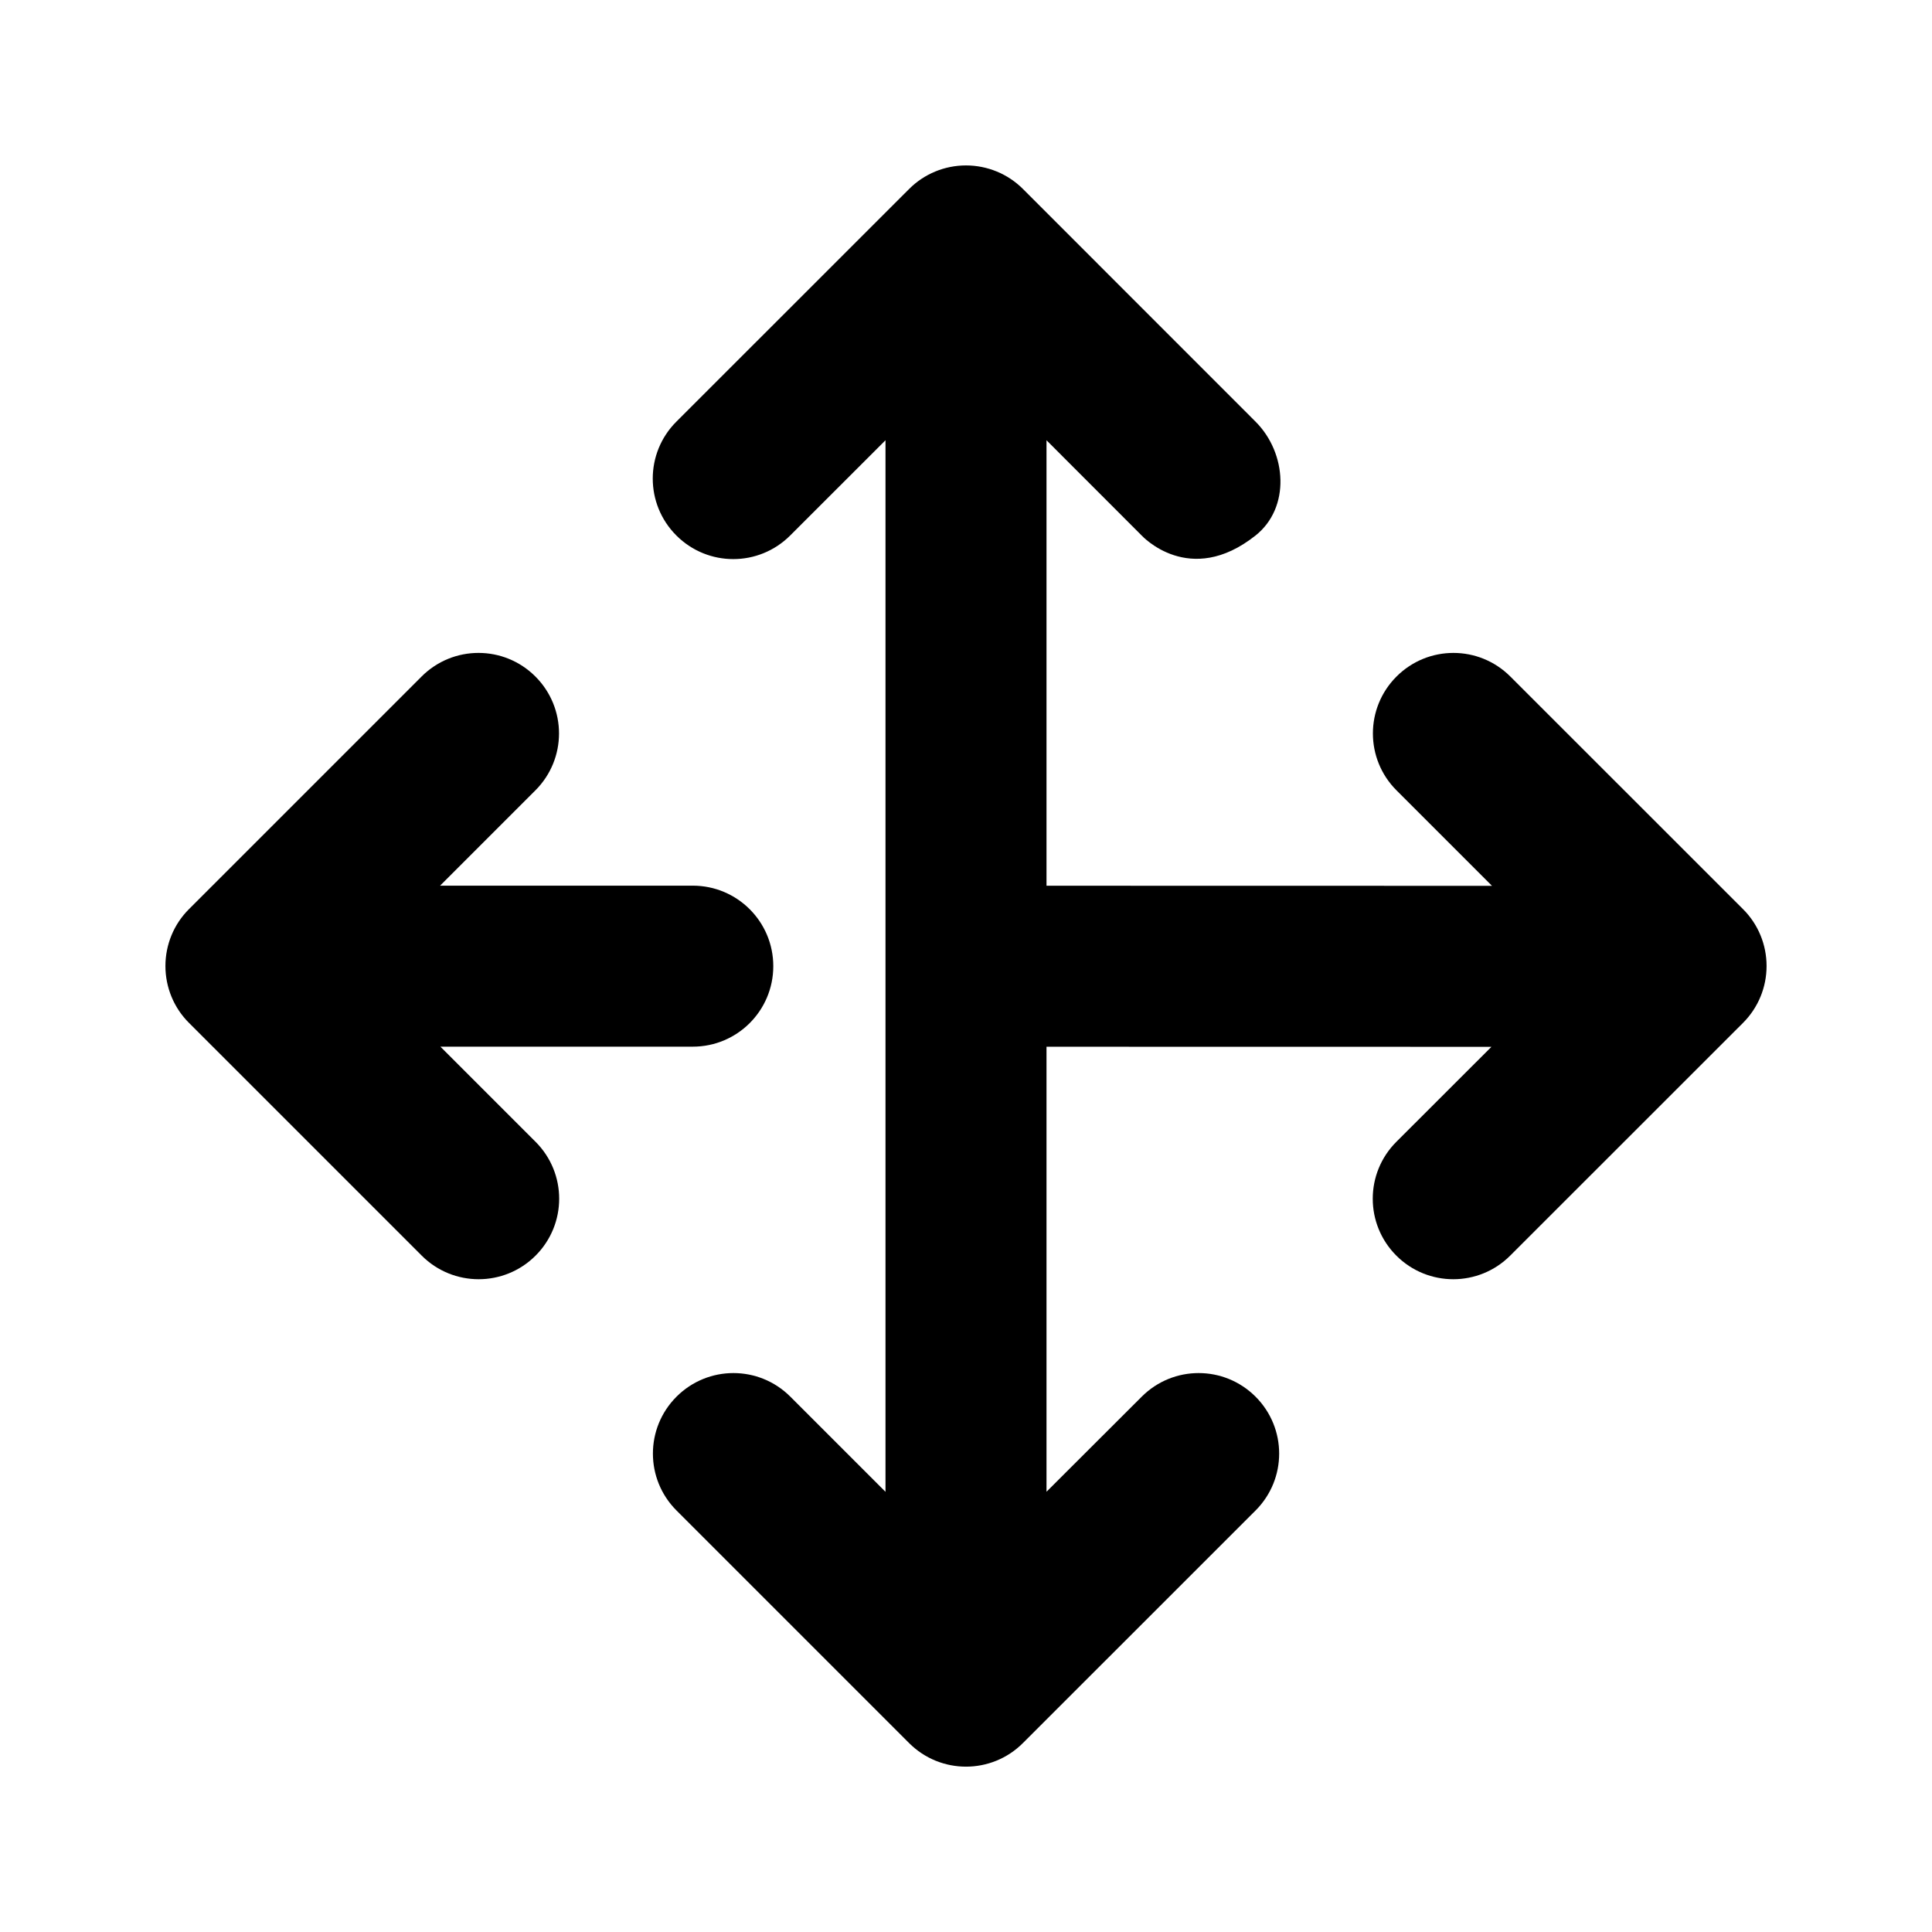<?xml version="1.0" encoding="utf-8"?>
<!-- Generator: Adobe Illustrator 16.0.0, SVG Export Plug-In . SVG Version: 6.00 Build 0)  -->
<!DOCTYPE svg PUBLIC "-//W3C//DTD SVG 1.1//EN" "http://www.w3.org/Graphics/SVG/1.1/DTD/svg11.dtd">
<svg version="1.1" id="Icons" xmlns="http://www.w3.org/2000/svg" xmlns:xlink="http://www.w3.org/1999/xlink" x="0px" y="0px"
	 width="24px" height="24px" viewBox="0 0 24 24" enable-background="new 0 0 24 24" xml:space="preserve">
<path id="Move" d="M6.653,14.184c0.391,0.391,0.391,1.023,0,1.414c-0.195,0.195-0.451,0.293-0.707,0.293s-0.512-0.098-0.707-0.293
	l-2.891-2.891C2.16,12.52,2.055,12.266,2.055,12s0.105-0.52,0.293-0.707l2.889-2.889c0.391-0.391,1.023-0.391,1.414,0
	s0.391,1.023,0,1.414l-1.184,1.184h3.139c0.552,0,1,0.447,1,1s-0.448,1-1,1H5.471L6.653,14.184z M15.597,6.652
	c0.433-0.344,0.391-1.023,0-1.414l-2.89-2.891C12.52,2.16,12.265,2.055,12,2.055s-0.52,0.105-0.707,0.293L8.402,5.238
	c-0.391,0.391-0.391,1.023,0,1.414s1.023,0.391,1.414,0L11,5.469v13.063L9.818,17.35c-0.391-0.391-1.023-0.391-1.414,0
	s-0.391,1.023,0,1.414l2.889,2.889c0.195,0.195,0.451,0.293,0.707,0.293s0.512-0.098,0.707-0.293l2.89-2.889
	c0.391-0.391,0.391-1.023,0-1.414s-1.023-0.391-1.414,0L13,18.531v-5.528l5.527,0.001l-1.181,1.18c-0.391,0.391-0.391,1.023,0,1.414
	c0.195,0.195,0.451,0.293,0.707,0.293s0.512-0.098,0.707-0.293l2.892-2.891c0.188-0.188,0.293-0.441,0.293-0.707
	s-0.105-0.52-0.293-0.707l-2.89-2.889c-0.391-0.391-1.023-0.391-1.414,0s-0.391,1.023,0,1.414l1.186,1.186L13,11.003V5.469
	l1.183,1.184C14.183,6.652,14.776,7.304,15.597,6.652z"/>
</svg>
